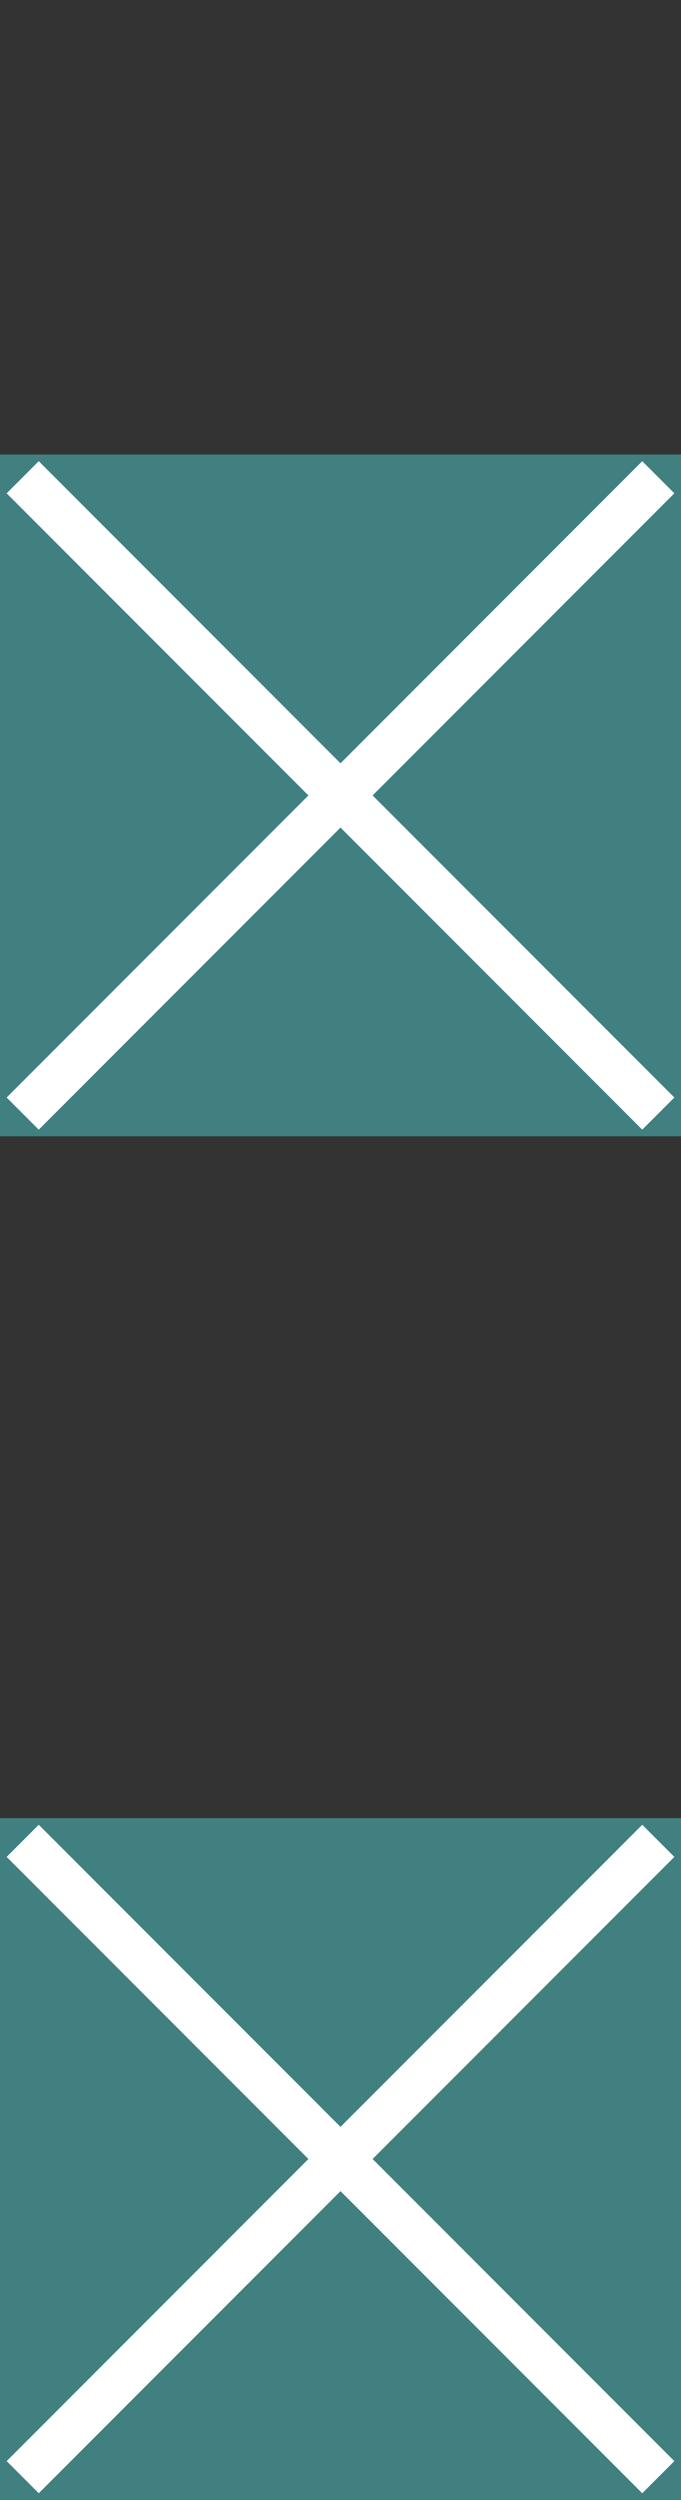 <svg xmlns="http://www.w3.org/2000/svg" width="45" height="165"><rect width="100%" height="100%" fill="#333333" stroke="none"/><g transform="matrix(1 0 0 1 22.5 52.5)" id="id-e3c07c"  >
<rect style="stroke: rgb(255,240,0); stroke-width: 0; stroke-dasharray: none; stroke-linecap: butt; stroke-dashoffset: 0; stroke-linejoin: miter; stroke-miterlimit: 4; fill: rgb(64,128,128); fill-rule: nonzero; opacity: 1;"  x="-22.5" y="-22.5" rx="0" ry="0" width="45" height="45" />
</g>
<g transform="matrix(1 0 0 1 22.5 142.5)" id="id-428a9f"  >
<rect style="stroke: rgb(255,240,0); stroke-width: 0; stroke-dasharray: none; stroke-linecap: butt; stroke-dashoffset: 0; stroke-linejoin: miter; stroke-miterlimit: 4; fill: rgb(64,128,128); fill-rule: nonzero; opacity: 1;"  x="-22.5" y="-22.5" rx="0" ry="0" width="45" height="45" />
</g>
<g transform="matrix(1 0 0 1 22.5 52.5)" id="id-6e082c"  >
<polygon style="stroke: rgb(255,255,255); stroke-width: 3; stroke-dasharray: none; stroke-linecap: butt; stroke-dashoffset: 0; stroke-linejoin: miter; stroke-miterlimit: 4; fill: rgb(64,128,128); fill-rule: nonzero; opacity: 1;"  points="-21,-21 21,21 " />
</g>
<g transform="matrix(1 0 0 1 22.5 52.5)" id="id-b0eba6"  >
<polygon style="stroke: rgb(255,255,255); stroke-width: 3; stroke-dasharray: none; stroke-linecap: butt; stroke-dashoffset: 0; stroke-linejoin: miter; stroke-miterlimit: 4; fill: rgb(64,128,128); fill-rule: nonzero; opacity: 1;"  points="21,-21 -21,21 " />
</g>
<g transform="matrix(1 0 0 1 22.5 142.5)" id="id-503220"  >
<polygon style="stroke: rgb(255,255,255); stroke-width: 3; stroke-dasharray: none; stroke-linecap: butt; stroke-dashoffset: 0; stroke-linejoin: miter; stroke-miterlimit: 4; fill: rgb(64,128,128); fill-rule: nonzero; opacity: 1;"  points="-21,-21 21,21 " />
</g>
<g transform="matrix(1 0 0 1 22.5 142.5)" id="id-ee940f"  >
<polygon style="stroke: rgb(255,255,255); stroke-width: 3; stroke-dasharray: none; stroke-linecap: butt; stroke-dashoffset: 0; stroke-linejoin: miter; stroke-miterlimit: 4; fill: rgb(64,128,128); fill-rule: nonzero; opacity: 1;"  points="21,-21 -21,21 " />
</g>
</svg>